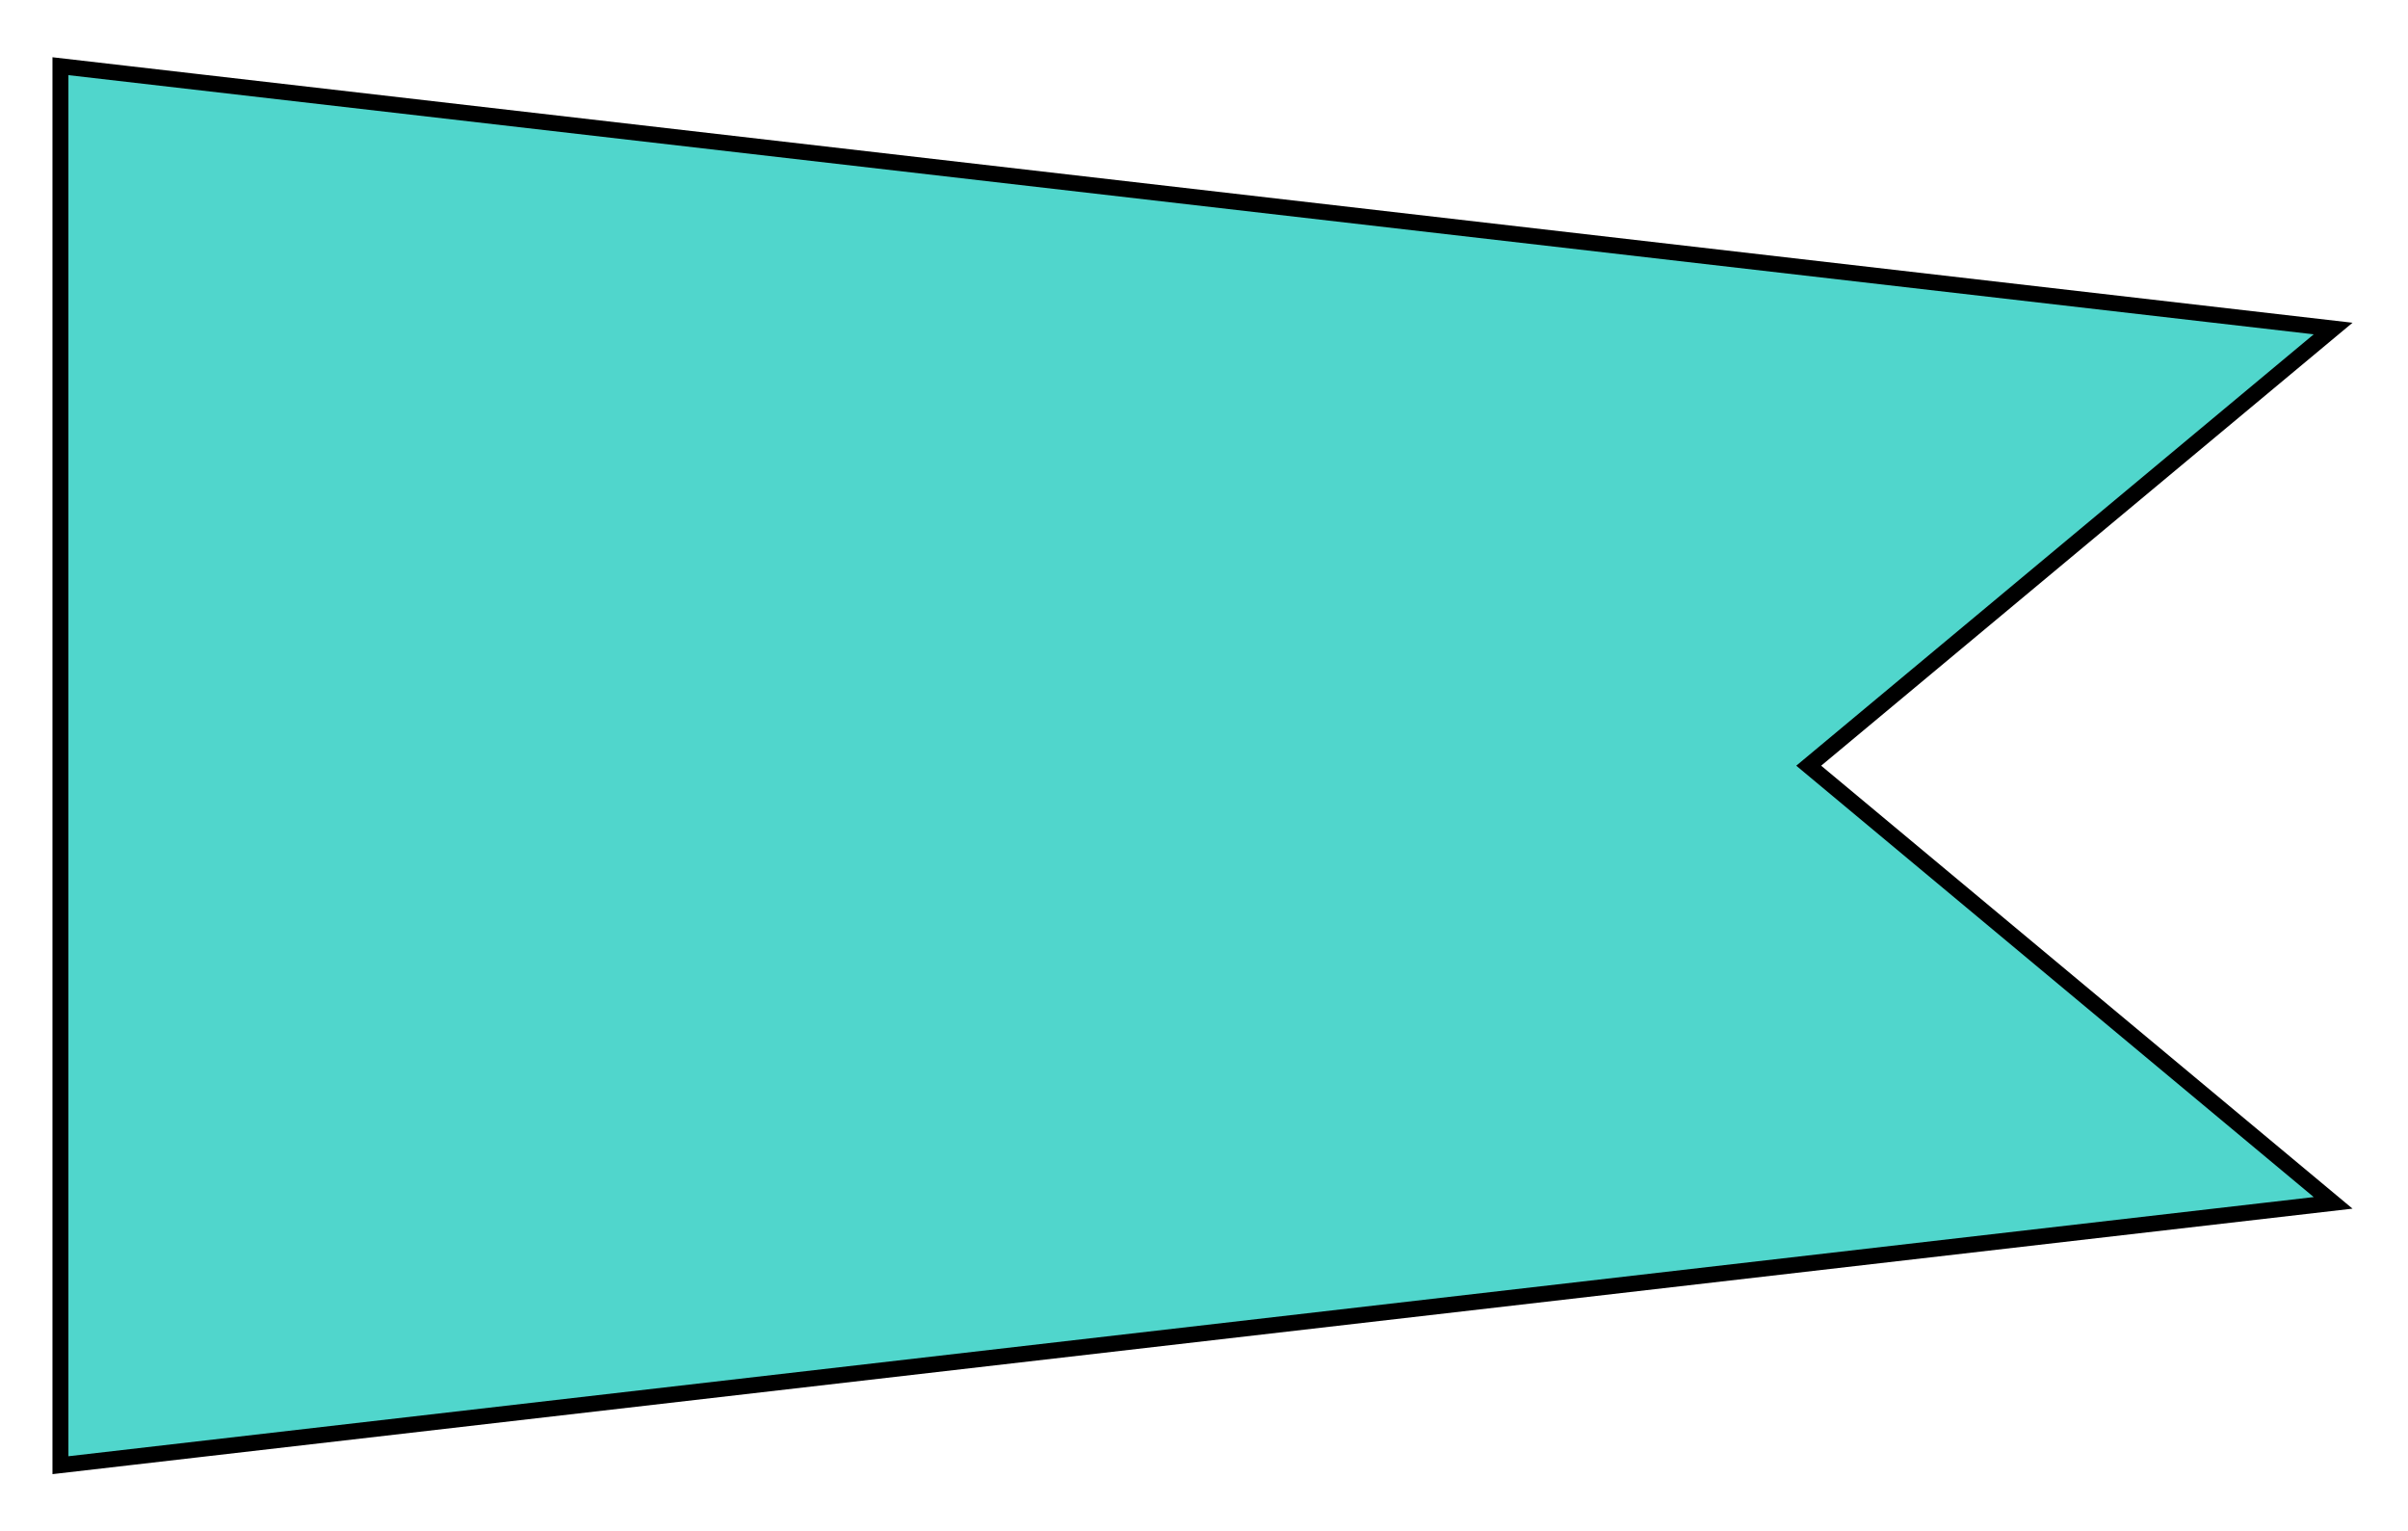 <svg xmlns="http://www.w3.org/2000/svg" width="302" height="192" viewBox="0 0 302 192"><path fill="#50d6cc" d="M7.58 183.7V8.3l285.03 32.89L226.84 96l65.77 54.81L7.58 183.7z"/><path fill="none" stroke="#000" stroke-miterlimit="10" stroke-width="2" d="M7.58 183.7V8.3l285.03 32.89L226.84 96l65.77 54.81L7.58 183.7z"/></svg>